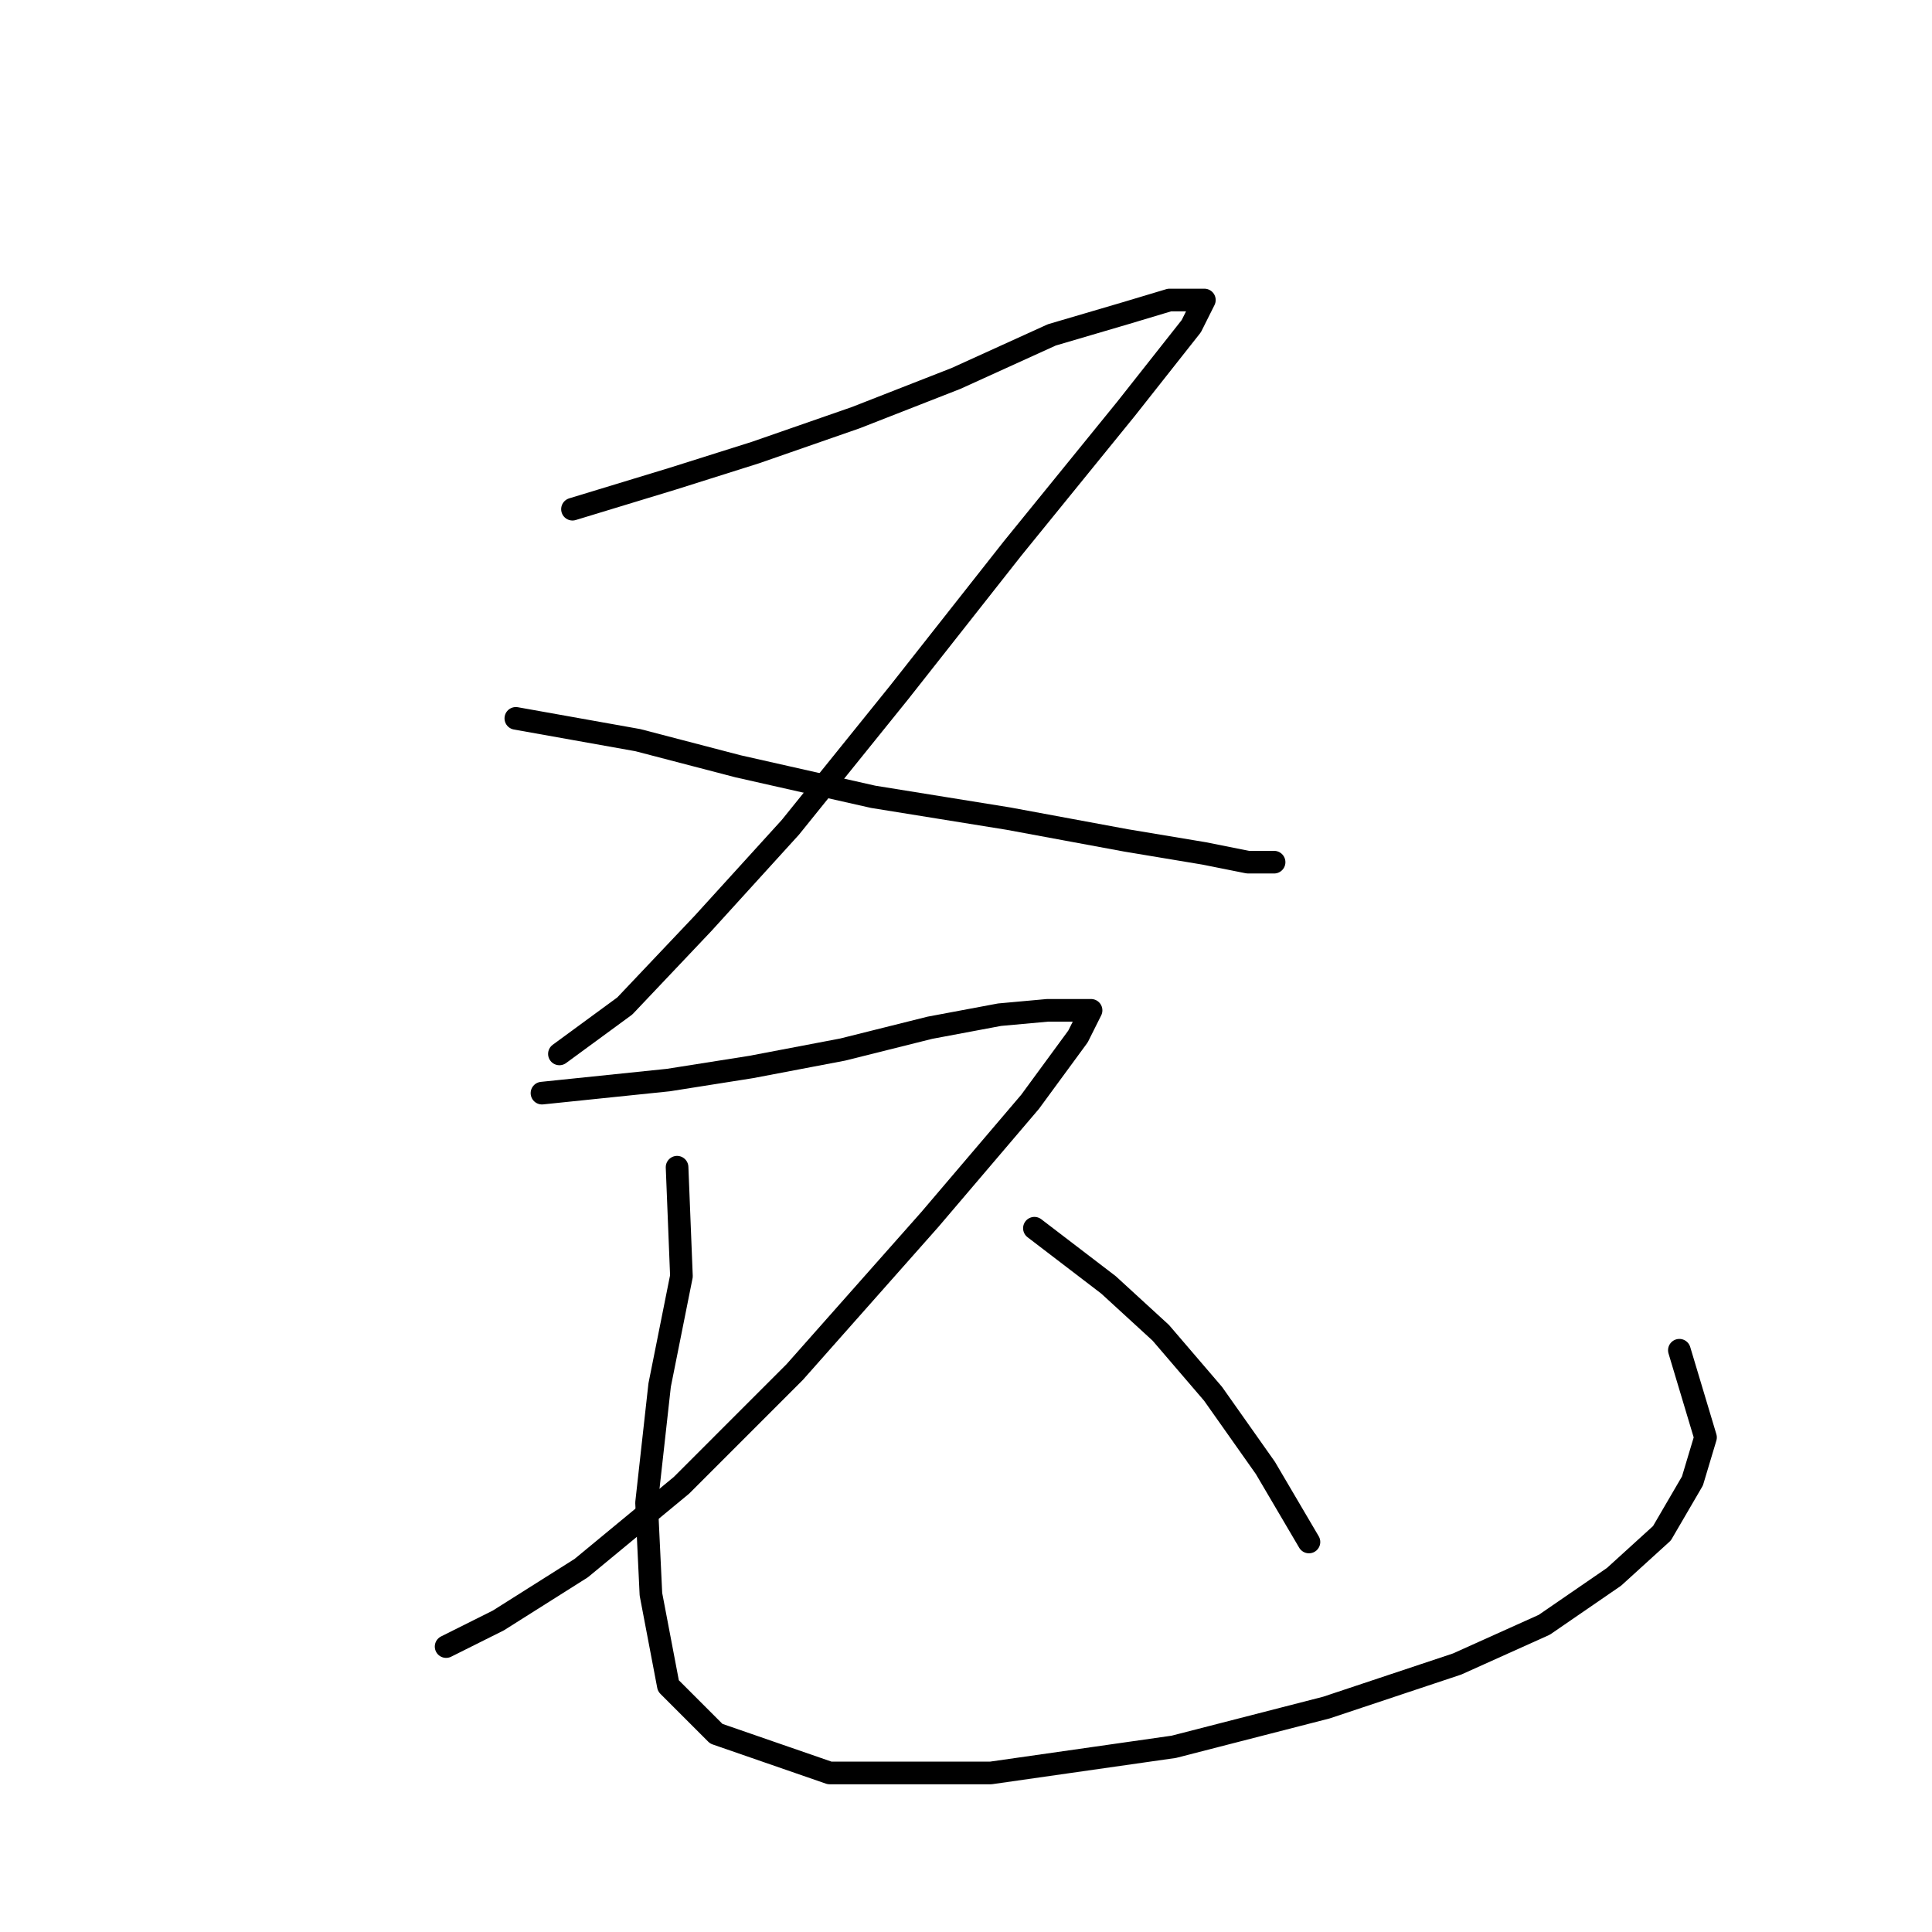 <?xml version="1.0" standalone="no"?>
    <svg width="256" height="256" xmlns="http://www.w3.org/2000/svg" version="1.1">
    <polyline stroke="black" stroke-width="3" stroke-linecap="round" fill="transparent" stroke-linejoin="round" points="75.857 67.47 89.138 63.428 100.109 59.964 113.39 55.344 126.671 50.147 139.375 44.373 149.191 41.486 154.965 39.754 158.43 39.754 159.585 39.754 157.852 43.218 149.191 54.189 134.178 72.667 119.165 91.722 104.729 109.623 93.18 122.326 82.787 133.297 74.125 139.649 74.125 139.649 " />
        <polyline stroke="black" stroke-width="3" stroke-linecap="round" fill="transparent" stroke-linejoin="round" points="68.351 95.187 84.519 98.074 97.8 101.539 115.7 105.581 133.6 108.468 149.191 111.355 159.585 113.087 165.359 114.242 168.824 114.242 168.824 114.242 " />
        <polyline stroke="black" stroke-width="3" stroke-linecap="round" fill="transparent" stroke-linejoin="round" points="71.815 144.846 88.561 143.114 99.532 141.381 111.658 139.072 123.207 136.184 132.446 134.452 138.797 133.875 142.839 133.875 144.572 133.875 142.839 137.339 136.488 146.001 123.207 161.591 105.306 181.801 90.293 196.815 77.012 207.786 66.041 214.715 59.112 218.179 59.112 218.179 " />
        <polyline stroke="black" stroke-width="3" stroke-linecap="round" fill="transparent" stroke-linejoin="round" points="89.716 154.662 90.293 169.098 87.406 183.534 85.674 199.124 86.251 211.25 88.561 223.376 94.913 229.728 109.926 234.925 131.291 234.925 155.543 231.46 175.753 226.263 193.076 220.489 204.624 215.292 213.863 208.941 220.215 203.166 224.257 196.237 225.989 190.463 222.525 178.914 222.525 178.914 " />
        <polyline stroke="black" stroke-width="3" stroke-linecap="round" fill="transparent" stroke-linejoin="round" points="137.065 162.746 146.881 170.253 153.81 176.605 160.74 184.689 167.669 194.505 173.443 204.321 173.443 204.321 " />
        </svg>